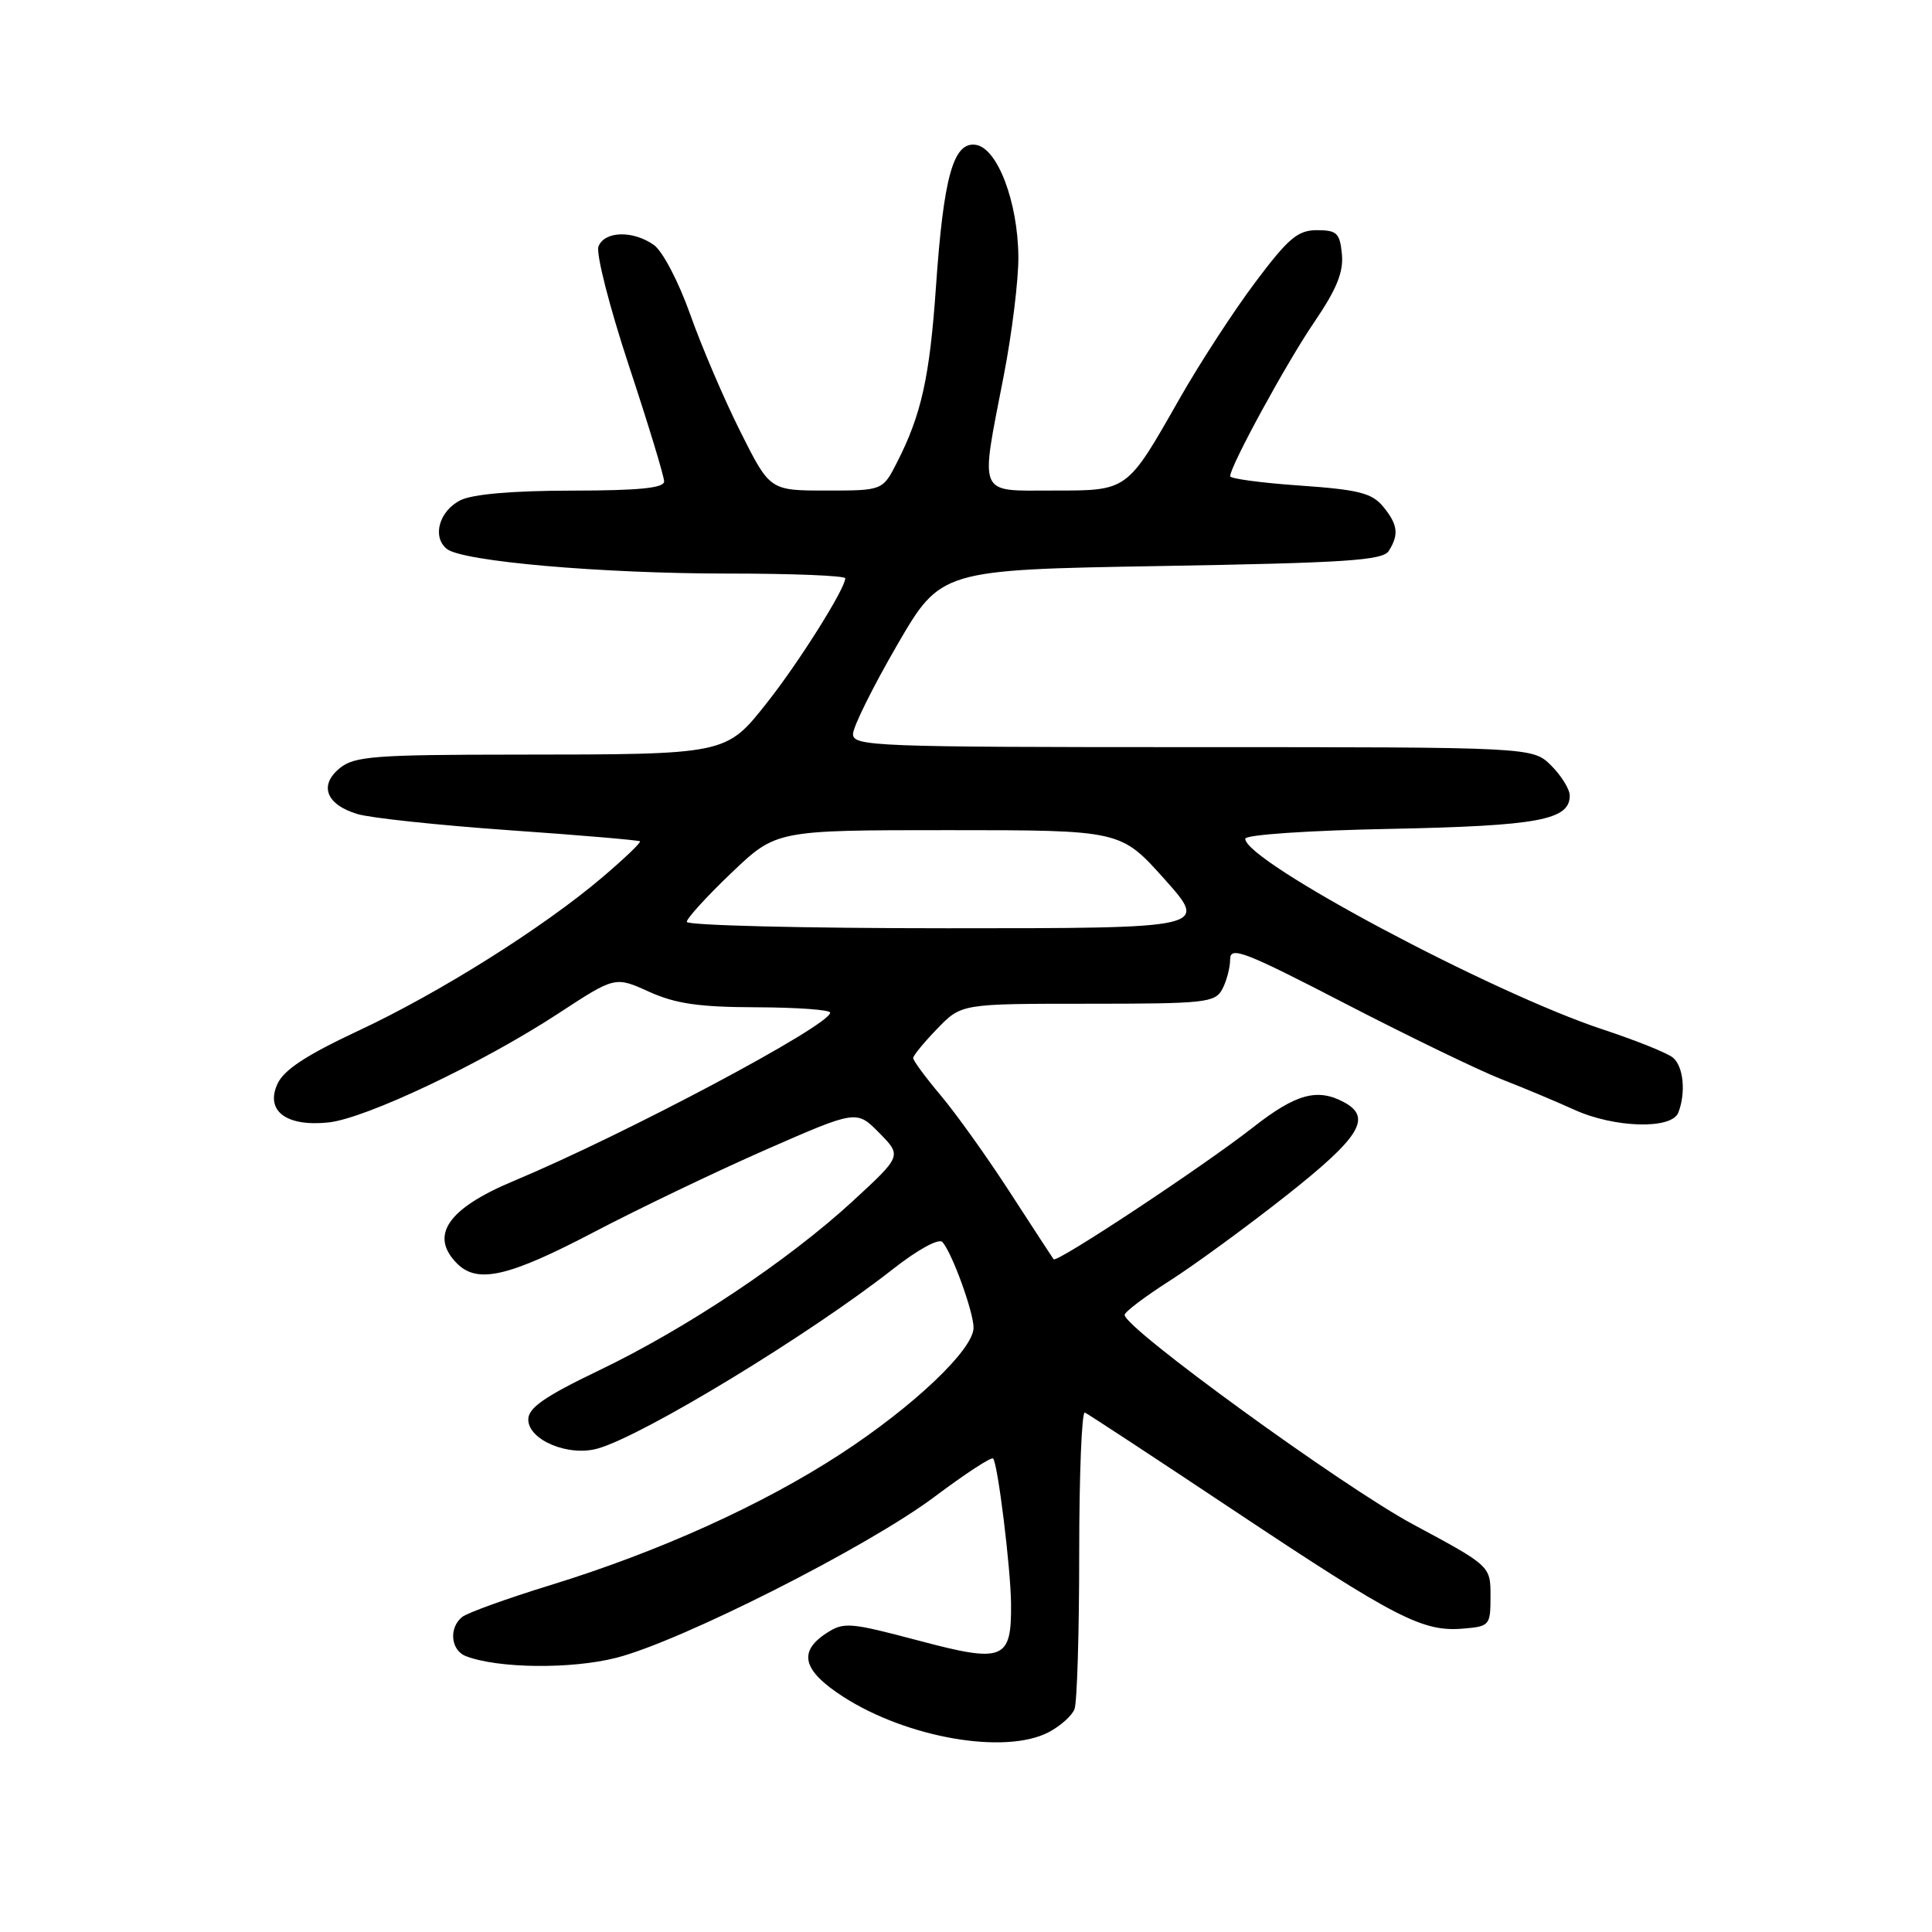 <?xml version="1.0" encoding="UTF-8" standalone="no"?>
<!DOCTYPE svg PUBLIC "-//W3C//DTD SVG 1.1//EN" "http://www.w3.org/Graphics/SVG/1.1/DTD/svg11.dtd" >
<svg xmlns="http://www.w3.org/2000/svg" xmlns:xlink="http://www.w3.org/1999/xlink" version="1.1" viewBox="0 0 256 256">
 <g >
 <path fill="currentColor"
d=" M 138.93 229.54 C 140.48 228.73 142.04 227.35 142.38 226.46 C 142.72 225.56 143.00 216.29 143.00 205.83 C 143.00 195.38 143.34 186.98 143.75 187.17 C 144.16 187.35 153.15 193.25 163.72 200.29 C 184.98 214.43 188.51 216.25 193.85 215.80 C 197.39 215.51 197.50 215.38 197.50 211.50 C 197.50 207.50 197.50 207.50 187.26 202.00 C 177.93 196.99 148.97 175.96 149.02 174.23 C 149.03 173.83 151.73 171.79 155.02 169.69 C 158.31 167.59 165.27 162.50 170.50 158.37 C 180.24 150.68 181.85 148.06 178.07 146.04 C 174.55 144.15 171.69 144.95 166.06 149.36 C 159.58 154.45 140.02 167.39 139.61 166.86 C 139.46 166.66 136.86 162.68 133.83 158.00 C 130.80 153.32 126.67 147.54 124.66 145.16 C 122.65 142.77 121.00 140.54 121.00 140.20 C 121.00 139.87 122.44 138.11 124.20 136.30 C 127.39 133.00 127.39 133.00 144.16 133.00 C 159.72 133.00 161.00 132.86 161.96 131.07 C 162.53 130.00 163.00 128.22 163.00 127.11 C 163.00 125.34 164.88 126.06 178.25 132.98 C 186.64 137.32 195.94 141.82 198.92 142.99 C 201.90 144.15 206.26 145.98 208.61 147.05 C 213.93 149.47 221.53 149.68 222.39 147.42 C 223.41 144.76 223.07 141.30 221.67 140.14 C 220.94 139.53 216.78 137.86 212.42 136.42 C 197.66 131.55 165.00 114.14 165.00 111.14 C 165.00 110.61 173.35 110.04 184.25 109.83 C 203.83 109.43 208.00 108.66 208.00 105.42 C 208.00 104.59 206.90 102.80 205.55 101.45 C 203.09 99.00 203.09 99.00 158.05 99.00 C 115.80 99.00 113.00 98.89 113.03 97.25 C 113.05 96.29 115.67 91.00 118.86 85.50 C 124.66 75.50 124.66 75.50 153.87 75.00 C 178.36 74.58 183.23 74.26 184.02 73.00 C 185.40 70.82 185.22 69.49 183.25 67.10 C 181.78 65.33 179.99 64.88 172.25 64.34 C 167.16 63.99 163.00 63.43 163.00 63.10 C 163.02 61.74 170.46 48.08 174.15 42.68 C 177.11 38.33 178.04 36.05 177.81 33.68 C 177.54 30.88 177.14 30.50 174.50 30.50 C 171.97 30.50 170.72 31.55 166.34 37.39 C 163.49 41.18 158.99 48.10 156.33 52.77 C 149.27 65.18 149.51 65.00 139.50 65.00 C 129.45 65.00 129.86 65.96 133.00 49.79 C 134.10 44.13 134.97 37.02 134.94 34.00 C 134.87 26.72 132.16 19.60 129.29 19.19 C 126.33 18.76 125.03 23.39 124.02 38.00 C 123.19 49.95 122.10 54.91 118.87 61.25 C 116.96 65.00 116.96 65.00 109.49 65.00 C 102.02 65.00 102.02 65.00 98.13 57.25 C 95.99 52.99 92.99 45.99 91.47 41.70 C 89.92 37.33 87.80 33.27 86.63 32.45 C 83.85 30.50 80.09 30.61 79.30 32.66 C 78.95 33.58 80.76 40.68 83.33 48.45 C 85.90 56.22 88.00 63.12 88.00 63.79 C 88.00 64.67 84.68 65.00 75.75 65.01 C 67.91 65.02 62.60 65.48 61.00 66.29 C 58.19 67.71 57.23 71.13 59.20 72.73 C 61.24 74.39 79.61 76.00 96.54 76.00 C 105.04 76.00 112.00 76.28 112.00 76.63 C 112.00 78.00 105.83 87.81 101.64 93.10 C 96.16 100.02 96.37 99.97 68.36 99.99 C 49.69 100.00 46.97 100.21 45.05 101.76 C 42.23 104.04 43.19 106.60 47.34 107.86 C 49.08 108.39 58.15 109.35 67.50 110.01 C 76.85 110.66 84.63 111.33 84.80 111.48 C 84.96 111.64 82.71 113.79 79.80 116.26 C 71.94 122.94 58.19 131.58 47.44 136.60 C 40.57 139.82 37.61 141.76 36.76 143.63 C 35.13 147.21 37.93 149.32 43.53 148.73 C 48.48 148.20 63.91 140.88 74.00 134.28 C 81.50 129.37 81.50 129.37 86.00 131.41 C 89.52 133.00 92.62 133.45 100.25 133.47 C 105.61 133.49 109.99 133.80 110.00 134.18 C 110.01 135.86 82.80 150.33 68.03 156.50 C 59.31 160.15 56.87 163.72 60.57 167.43 C 63.27 170.13 67.38 169.19 78.62 163.30 C 84.61 160.16 94.90 155.23 101.50 152.33 C 113.50 147.07 113.50 147.07 116.50 150.11 C 119.50 153.16 119.50 153.16 113.00 159.15 C 104.44 167.03 90.95 176.03 79.36 181.59 C 72.15 185.05 70.00 186.55 70.00 188.09 C 70.00 190.82 75.35 193.05 79.23 191.93 C 85.31 190.19 107.22 176.87 118.28 168.19 C 121.63 165.56 124.40 164.05 124.88 164.58 C 126.16 166.02 129.00 173.83 129.00 175.93 C 129.00 178.81 121.06 186.35 111.38 192.66 C 101.02 199.41 87.32 205.61 72.96 210.03 C 67.21 211.80 61.94 213.70 61.25 214.25 C 59.44 215.69 59.72 218.68 61.74 219.45 C 66.00 221.09 75.72 221.19 81.69 219.66 C 90.30 217.45 115.03 204.94 123.83 198.33 C 127.86 195.31 131.35 193.02 131.59 193.26 C 132.21 193.88 133.93 207.83 133.97 212.56 C 134.03 219.97 132.98 220.38 121.73 217.39 C 112.56 214.96 111.81 214.90 109.48 216.42 C 105.70 218.90 106.38 221.39 111.78 224.86 C 120.25 230.29 133.16 232.52 138.93 229.54 Z  M 91.00 122.15 C 91.00 121.69 93.67 118.76 96.93 115.65 C 102.85 110.00 102.85 110.00 125.68 110.00 C 148.50 110.00 148.50 110.00 154.31 116.50 C 160.12 123.00 160.12 123.00 125.56 123.00 C 106.55 123.00 91.00 122.62 91.00 122.15 Z "/>
</g>
</svg>